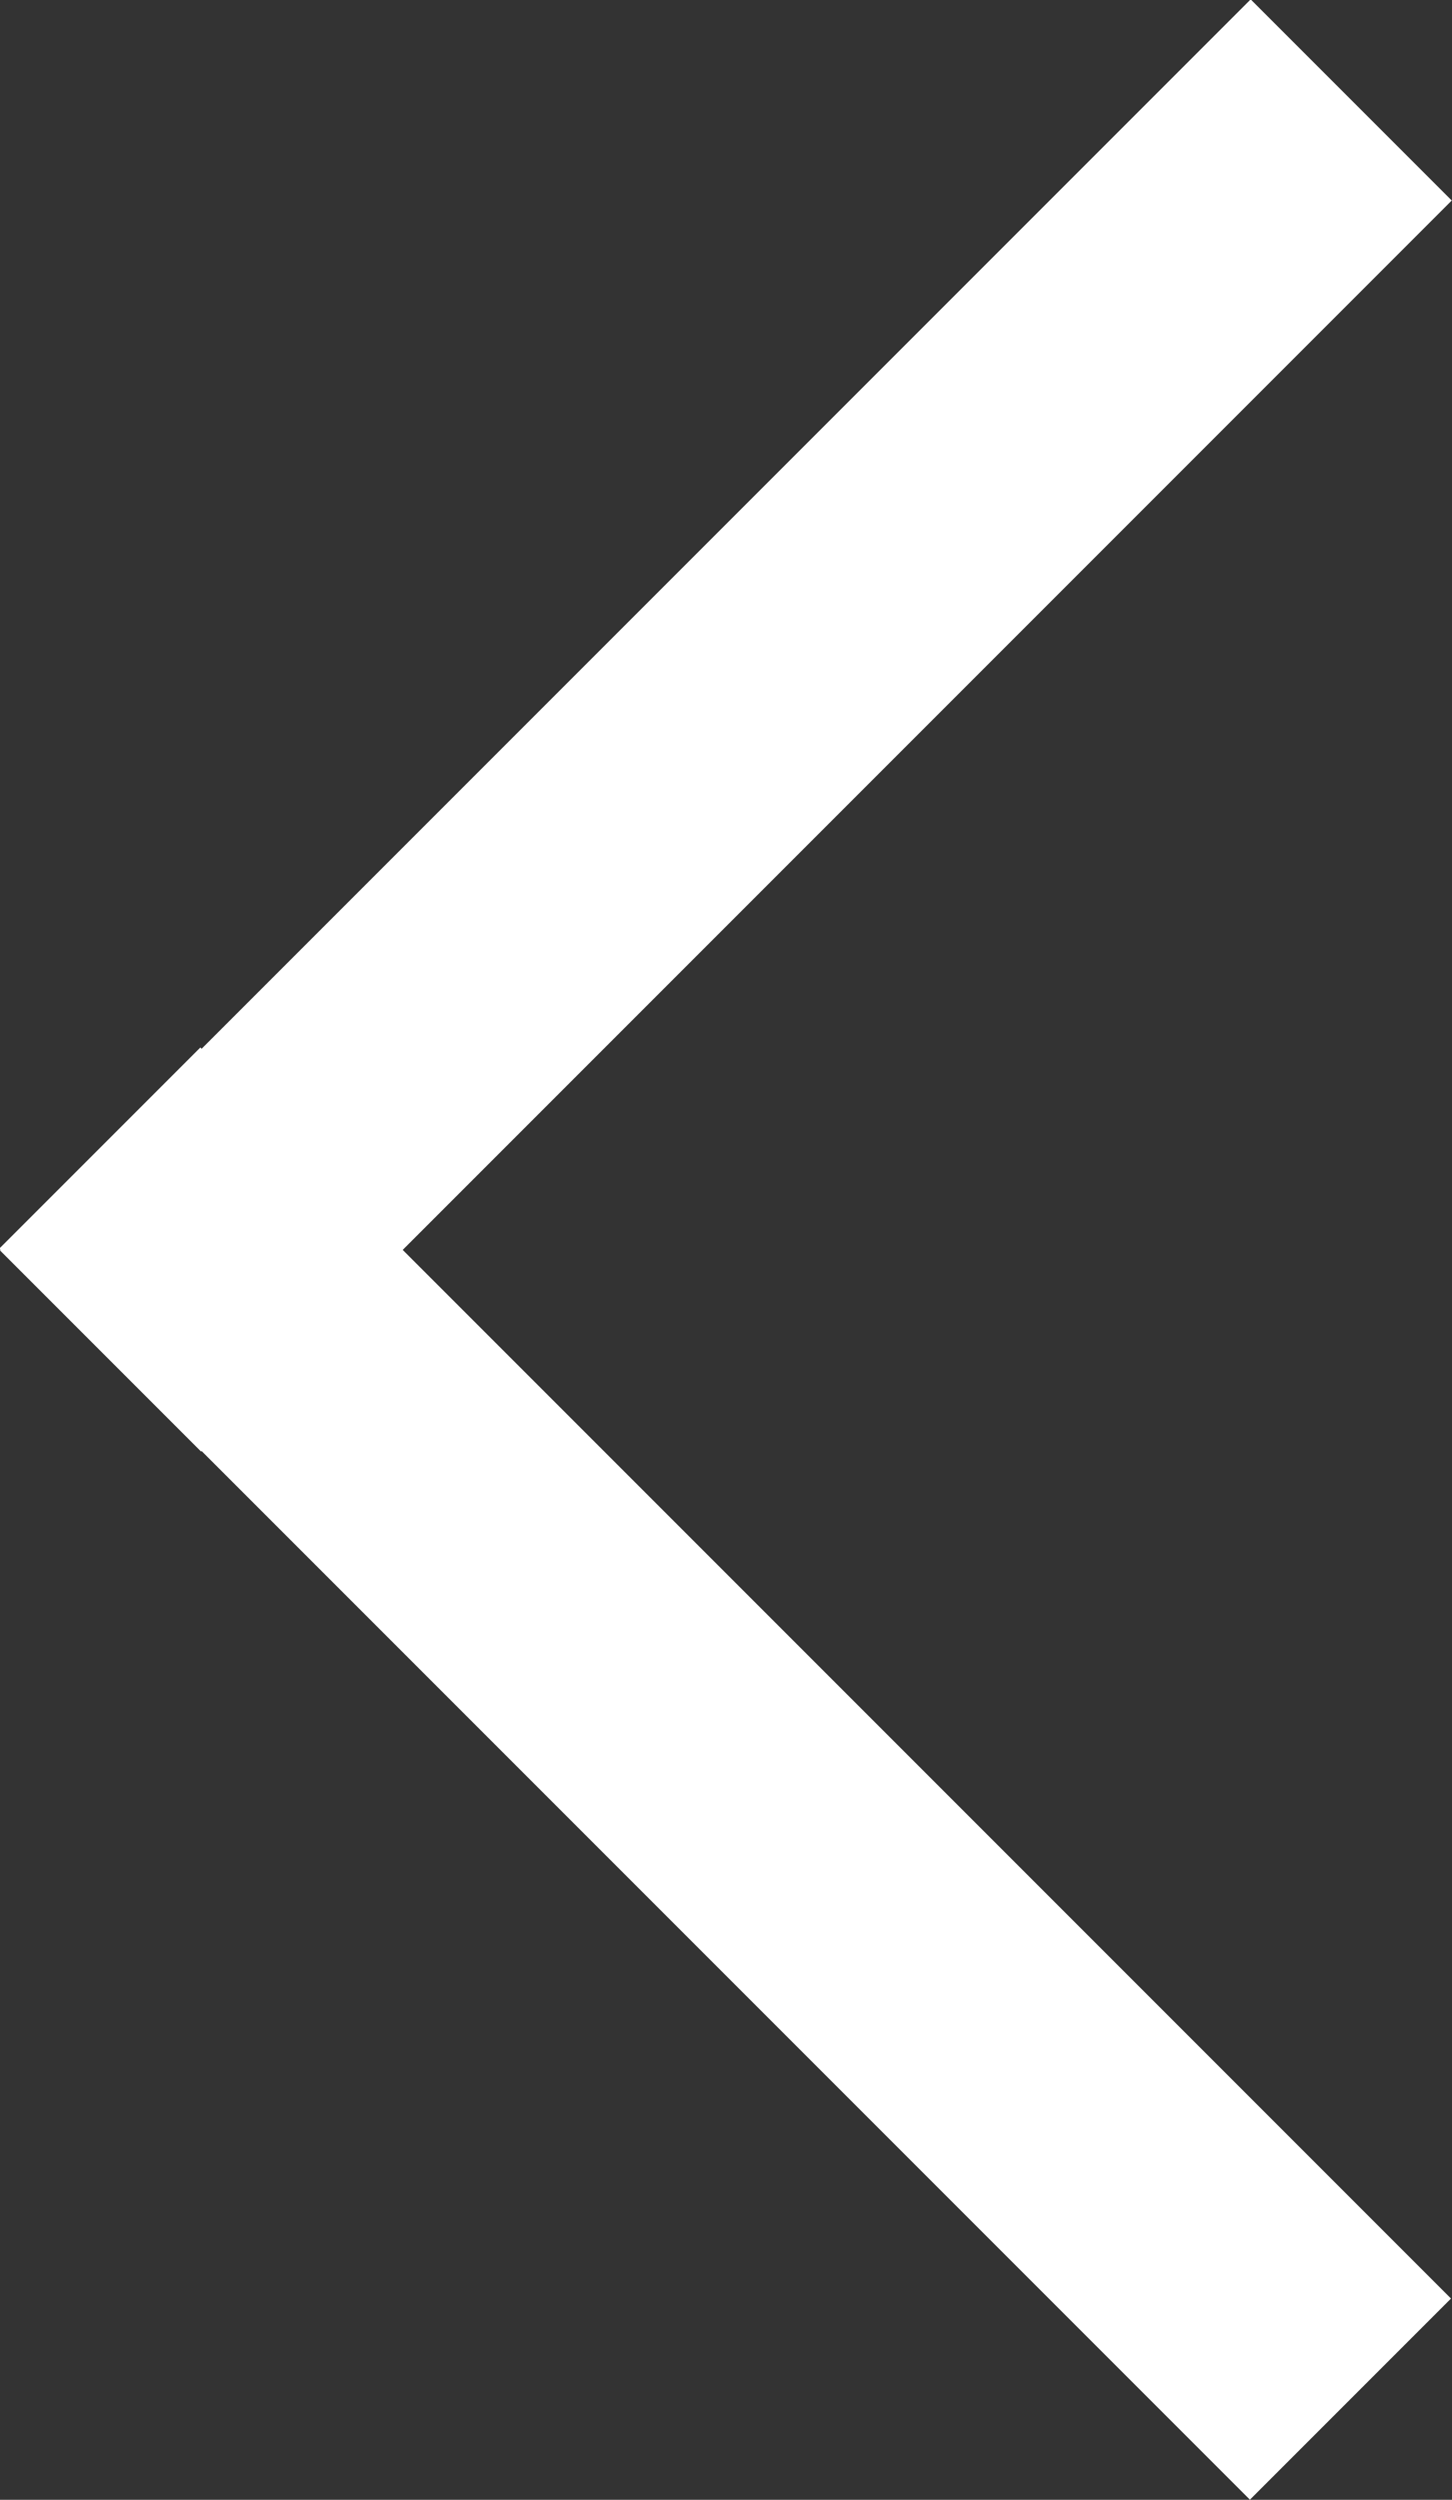 <?xml version="1.0" encoding="UTF-8"?><svg id="_层_2" xmlns="http://www.w3.org/2000/svg" viewBox="0 0 6.74 11.6"><rect x="0" y="0" width="6.74" height="11.6" fill="#333333" stroke="none"/><defs><style>.cls-1{fill:#fff;}</style></defs><g id="_层_2-2"><g><rect class="cls-1" x="2.71" y="4.13" width="1.32" height="8.21" transform="translate(-4.84 4.79) rotate(-45)"/><rect class="cls-1" x="-.73" y="2.71" width="8.21" height="1.32" transform="translate(-1.4 3.37) rotate(-45)"/></g></g></svg>